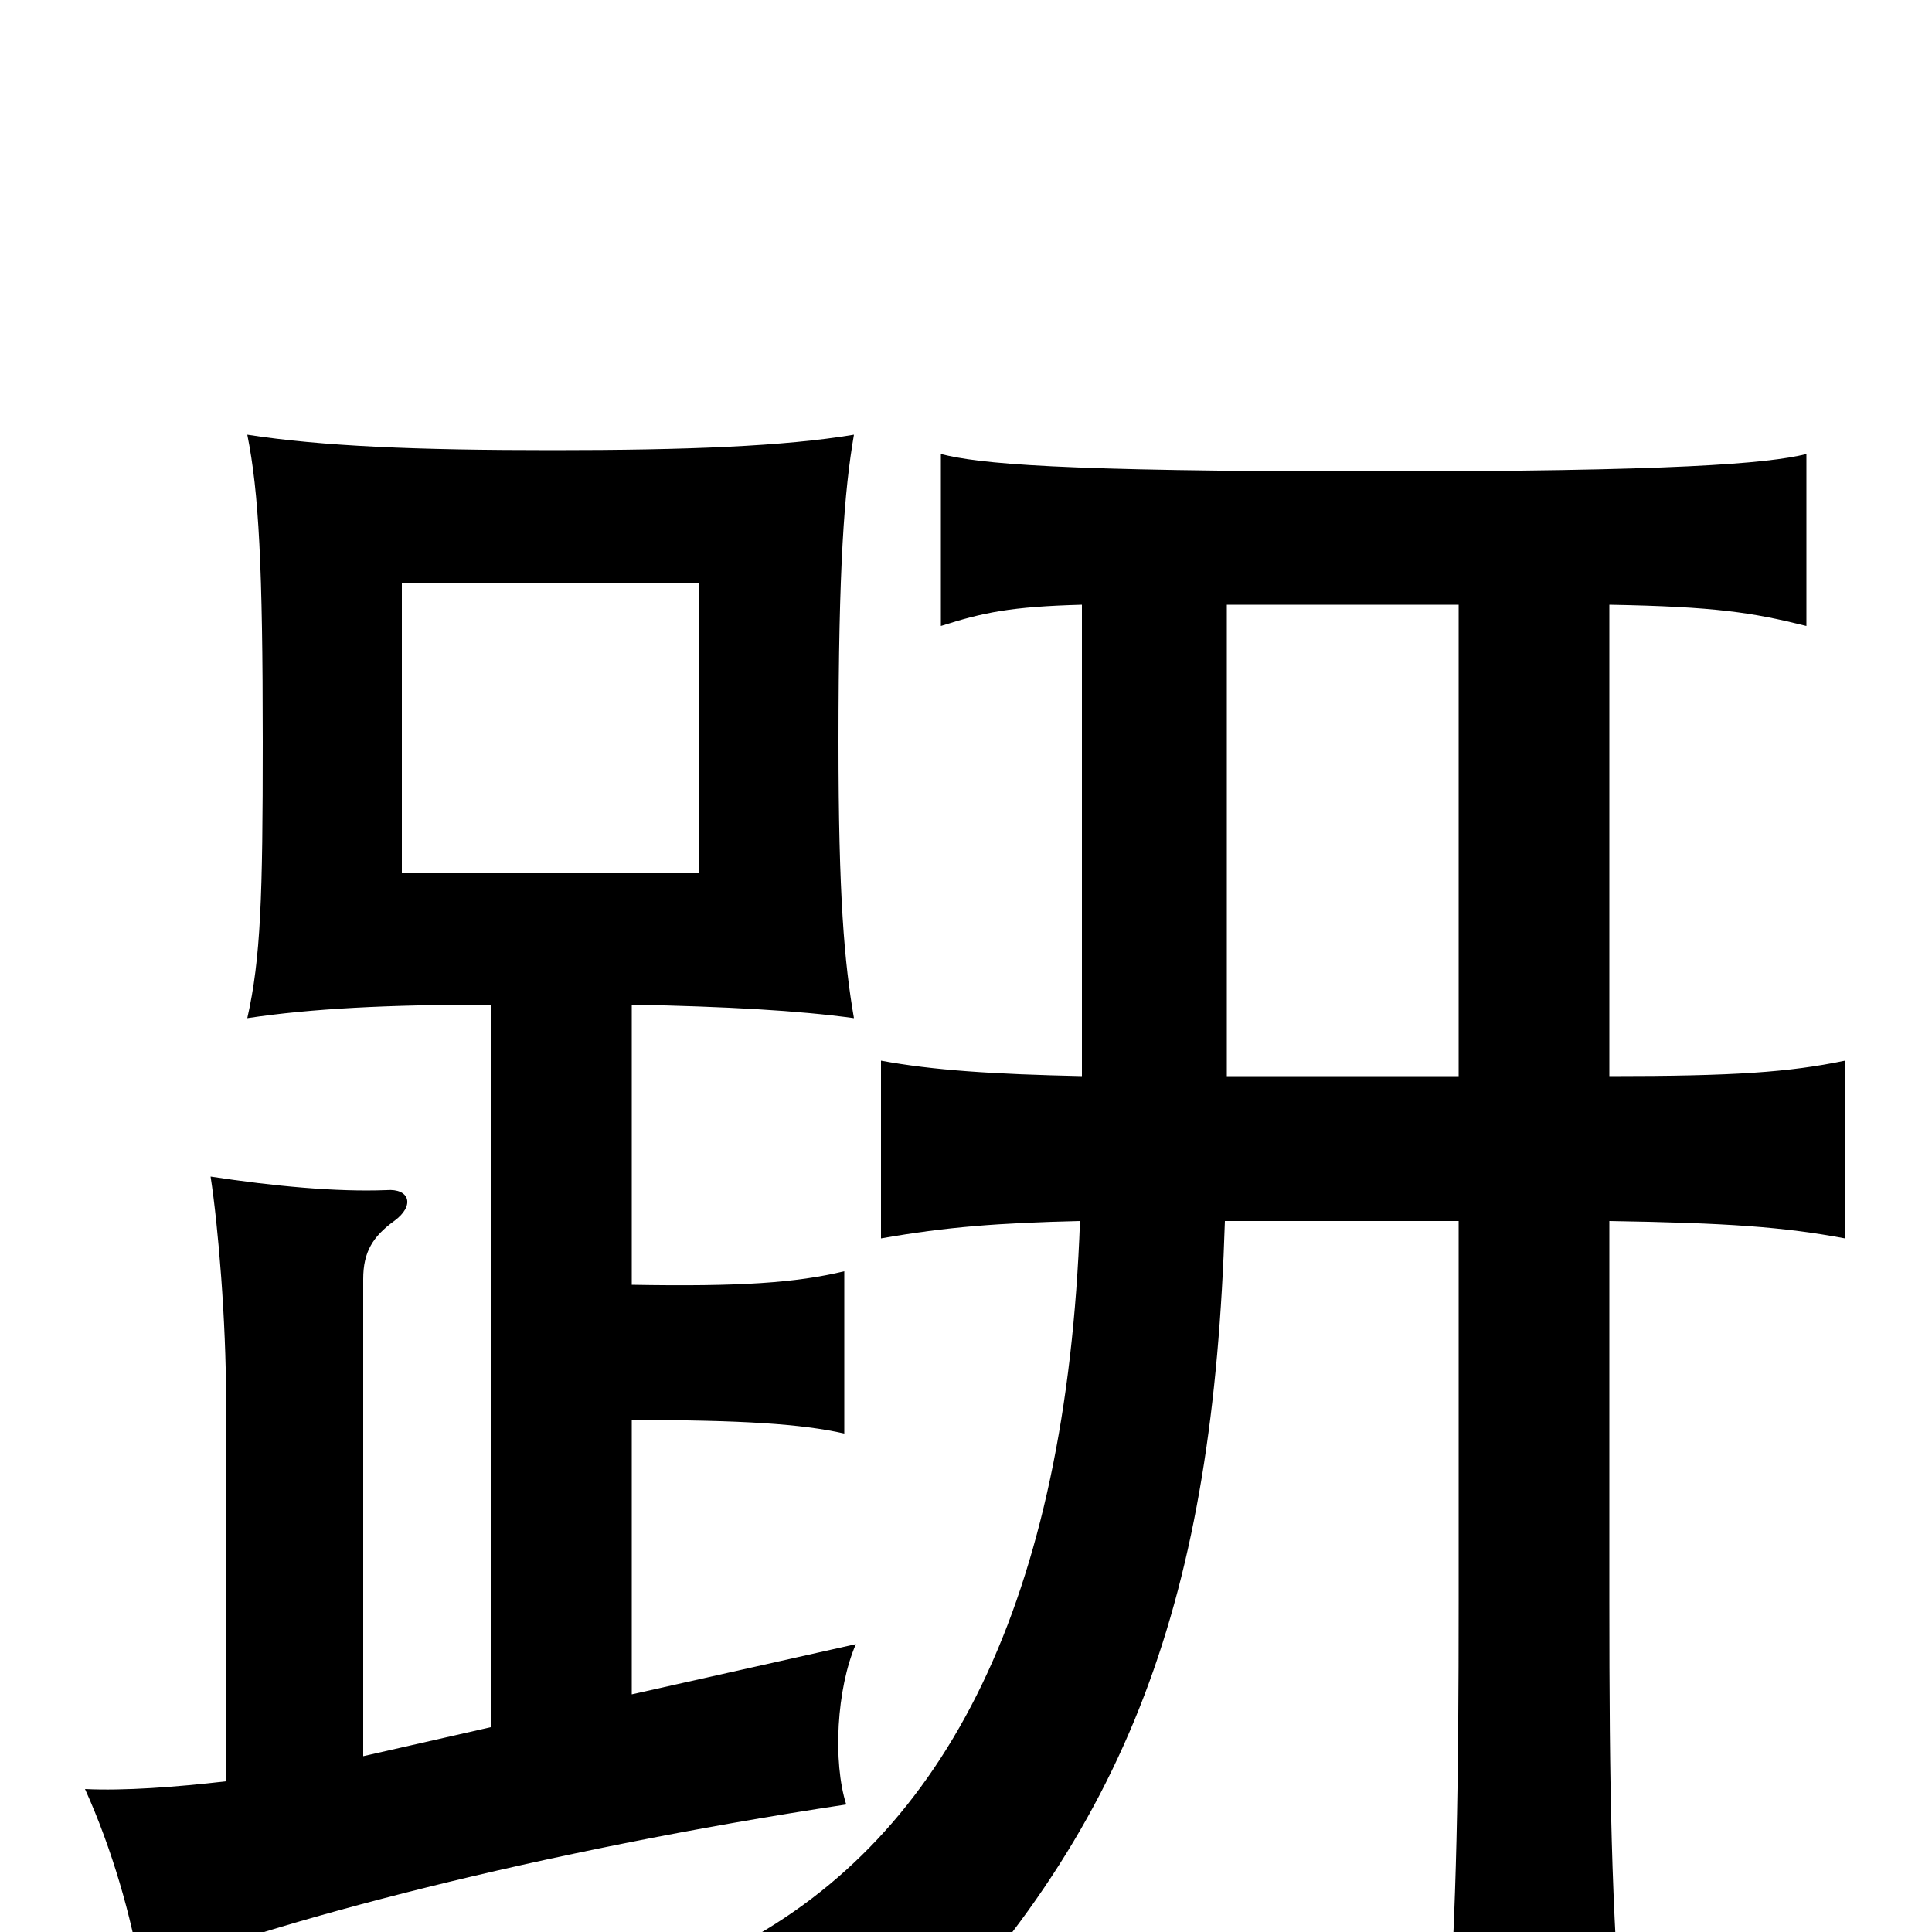 <svg xmlns="http://www.w3.org/2000/svg" viewBox="0 -1000 1000 1000">
	<path fill="#000000" d="M362 -548H208V-698H362ZM327 -335V-480C376 -479 413 -477 442 -473C437 -502 434 -536 434 -616C434 -707 437 -746 442 -775C406 -769 356 -767 286 -767C215 -767 167 -769 128 -775C134 -745 136 -707 136 -616C136 -536 135 -504 128 -473C161 -478 201 -480 254 -480V-106L188 -91V-338C188 -352 193 -360 204 -368C215 -376 212 -385 200 -384C174 -383 142 -386 109 -391C113 -365 117 -316 117 -276V-78C91 -75 64 -73 44 -74C58 -43 68 -8 73 22C140 -5 279 -42 438 -66C431 -88 433 -126 443 -149L327 -123V-265C384 -265 415 -263 437 -258V-342C412 -336 383 -334 327 -335ZM560 -687V-443C514 -444 483 -446 456 -451V-359C490 -365 517 -367 559 -368C552 -172 490 -50 382 7C419 25 440 42 462 70C586 -52 628 -175 634 -368H755V-172C755 -76 754 -13 749 59H840C834 -14 833 -74 833 -172V-368C894 -367 923 -365 955 -359V-451C926 -445 898 -443 833 -443V-687C888 -686 907 -683 935 -676V-765C915 -760 866 -756 711 -756C546 -756 507 -760 487 -765V-676C509 -683 523 -686 560 -687ZM755 -687V-443H635V-687Z"/>
</svg>